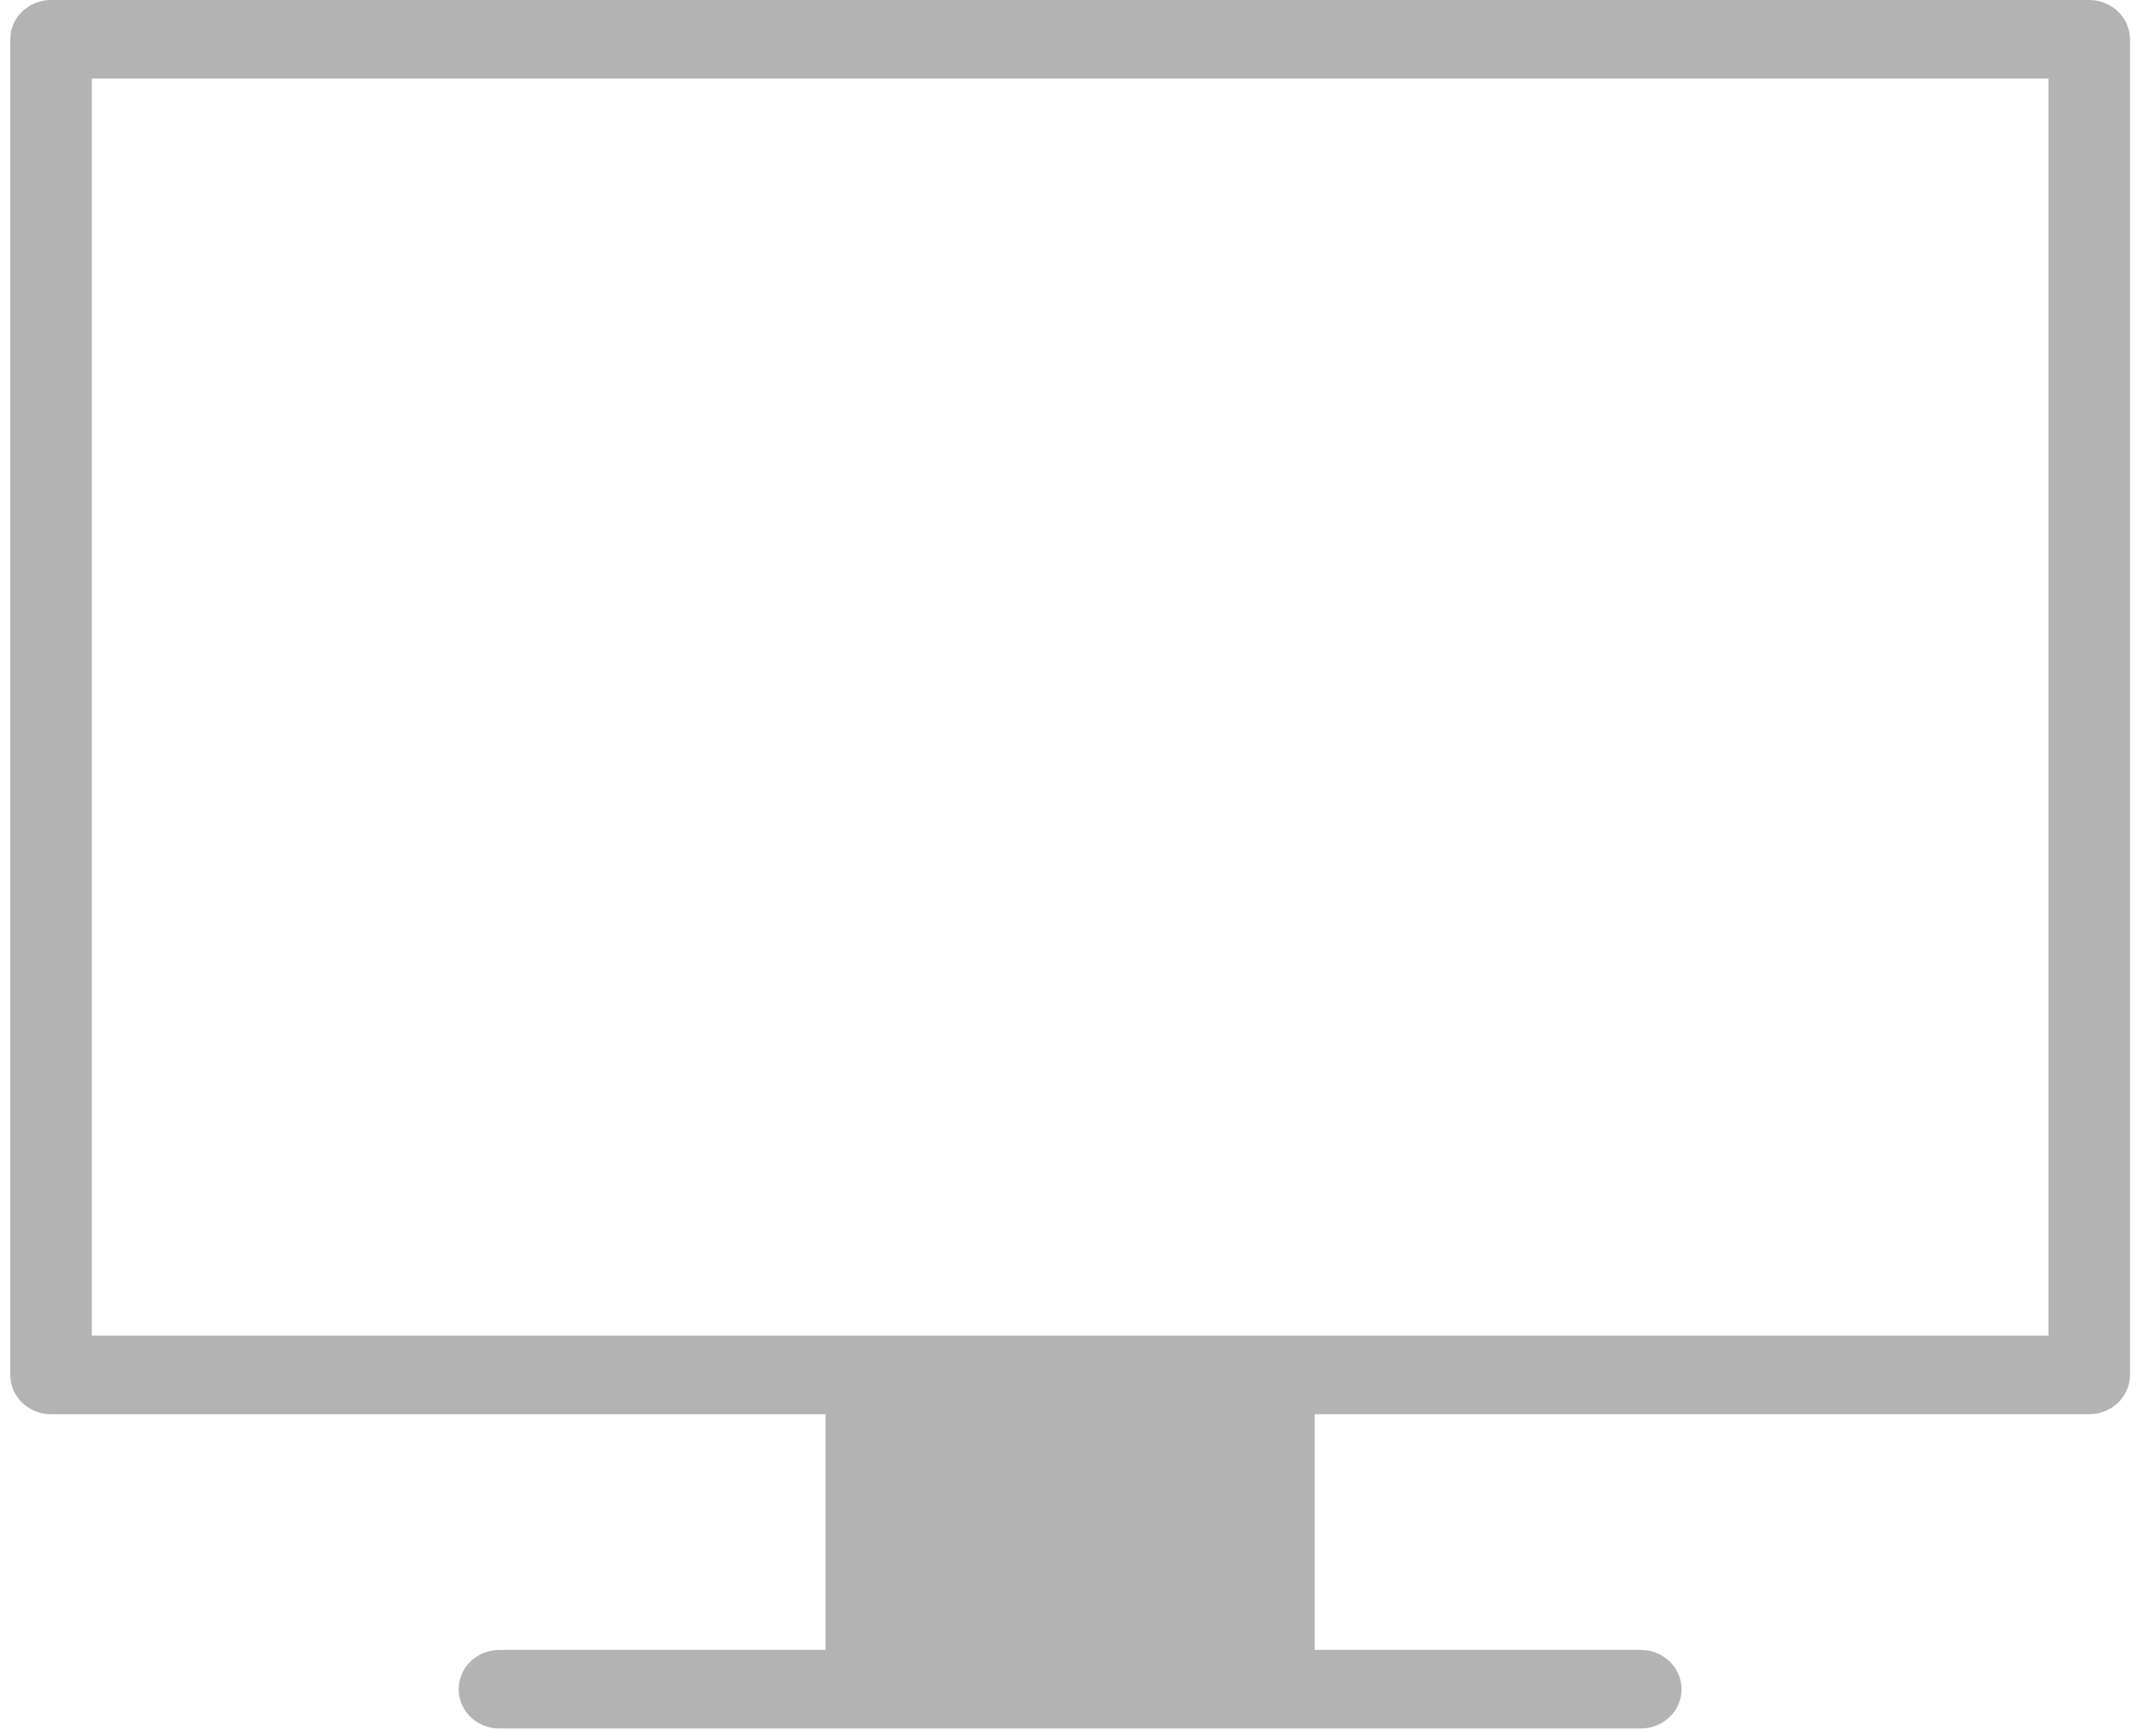 <?xml version="1.0" encoding="UTF-8"?>
<svg width="52px" height="42px" viewBox="0 0 52 42" version="1.1" xmlns="http://www.w3.org/2000/svg" xmlns:xlink="http://www.w3.org/1999/xlink">
    <title>desktop</title>
    <g id="Page-1" stroke="none" stroke-width="1" fill="none" fill-rule="evenodd" opacity="0.3">
        <g id="Screen-record" transform="translate(-1099, -370)" fill="#000000" fill-rule="nonzero">
            <g id="desktop" transform="translate(1099, 370)">
                <path d="M49.545,32.311 L2.22,32.311 L2.22,1.901 L49.545,1.901 L49.545,32.311 L49.545,32.311 Z M51.515,33.261 L51.515,33.261 L51.515,0.951 C51.515,0.426 51.074,0 50.53,0 L1.234,0 C0.689,0 0.248,0.426 0.248,0.951 L0.248,33.261 C0.248,33.787 0.689,34.212 1.234,34.212 L19.966,34.212 L19.966,39.913 L12.079,39.913 C11.534,39.913 11.093,40.339 11.093,40.864 C11.093,41.389 11.534,41.814 12.079,41.814 L12.079,41.814 L39.684,41.814 C40.228,41.814 40.67,41.389 40.67,40.864 C40.67,40.339 40.228,39.913 39.684,39.913 L31.797,39.913 L31.797,34.211 L50.53,34.211 C51.074,34.211 51.515,33.787 51.515,33.261" id="Shape"></path>
            </g>
        </g>
    </g>
</svg>